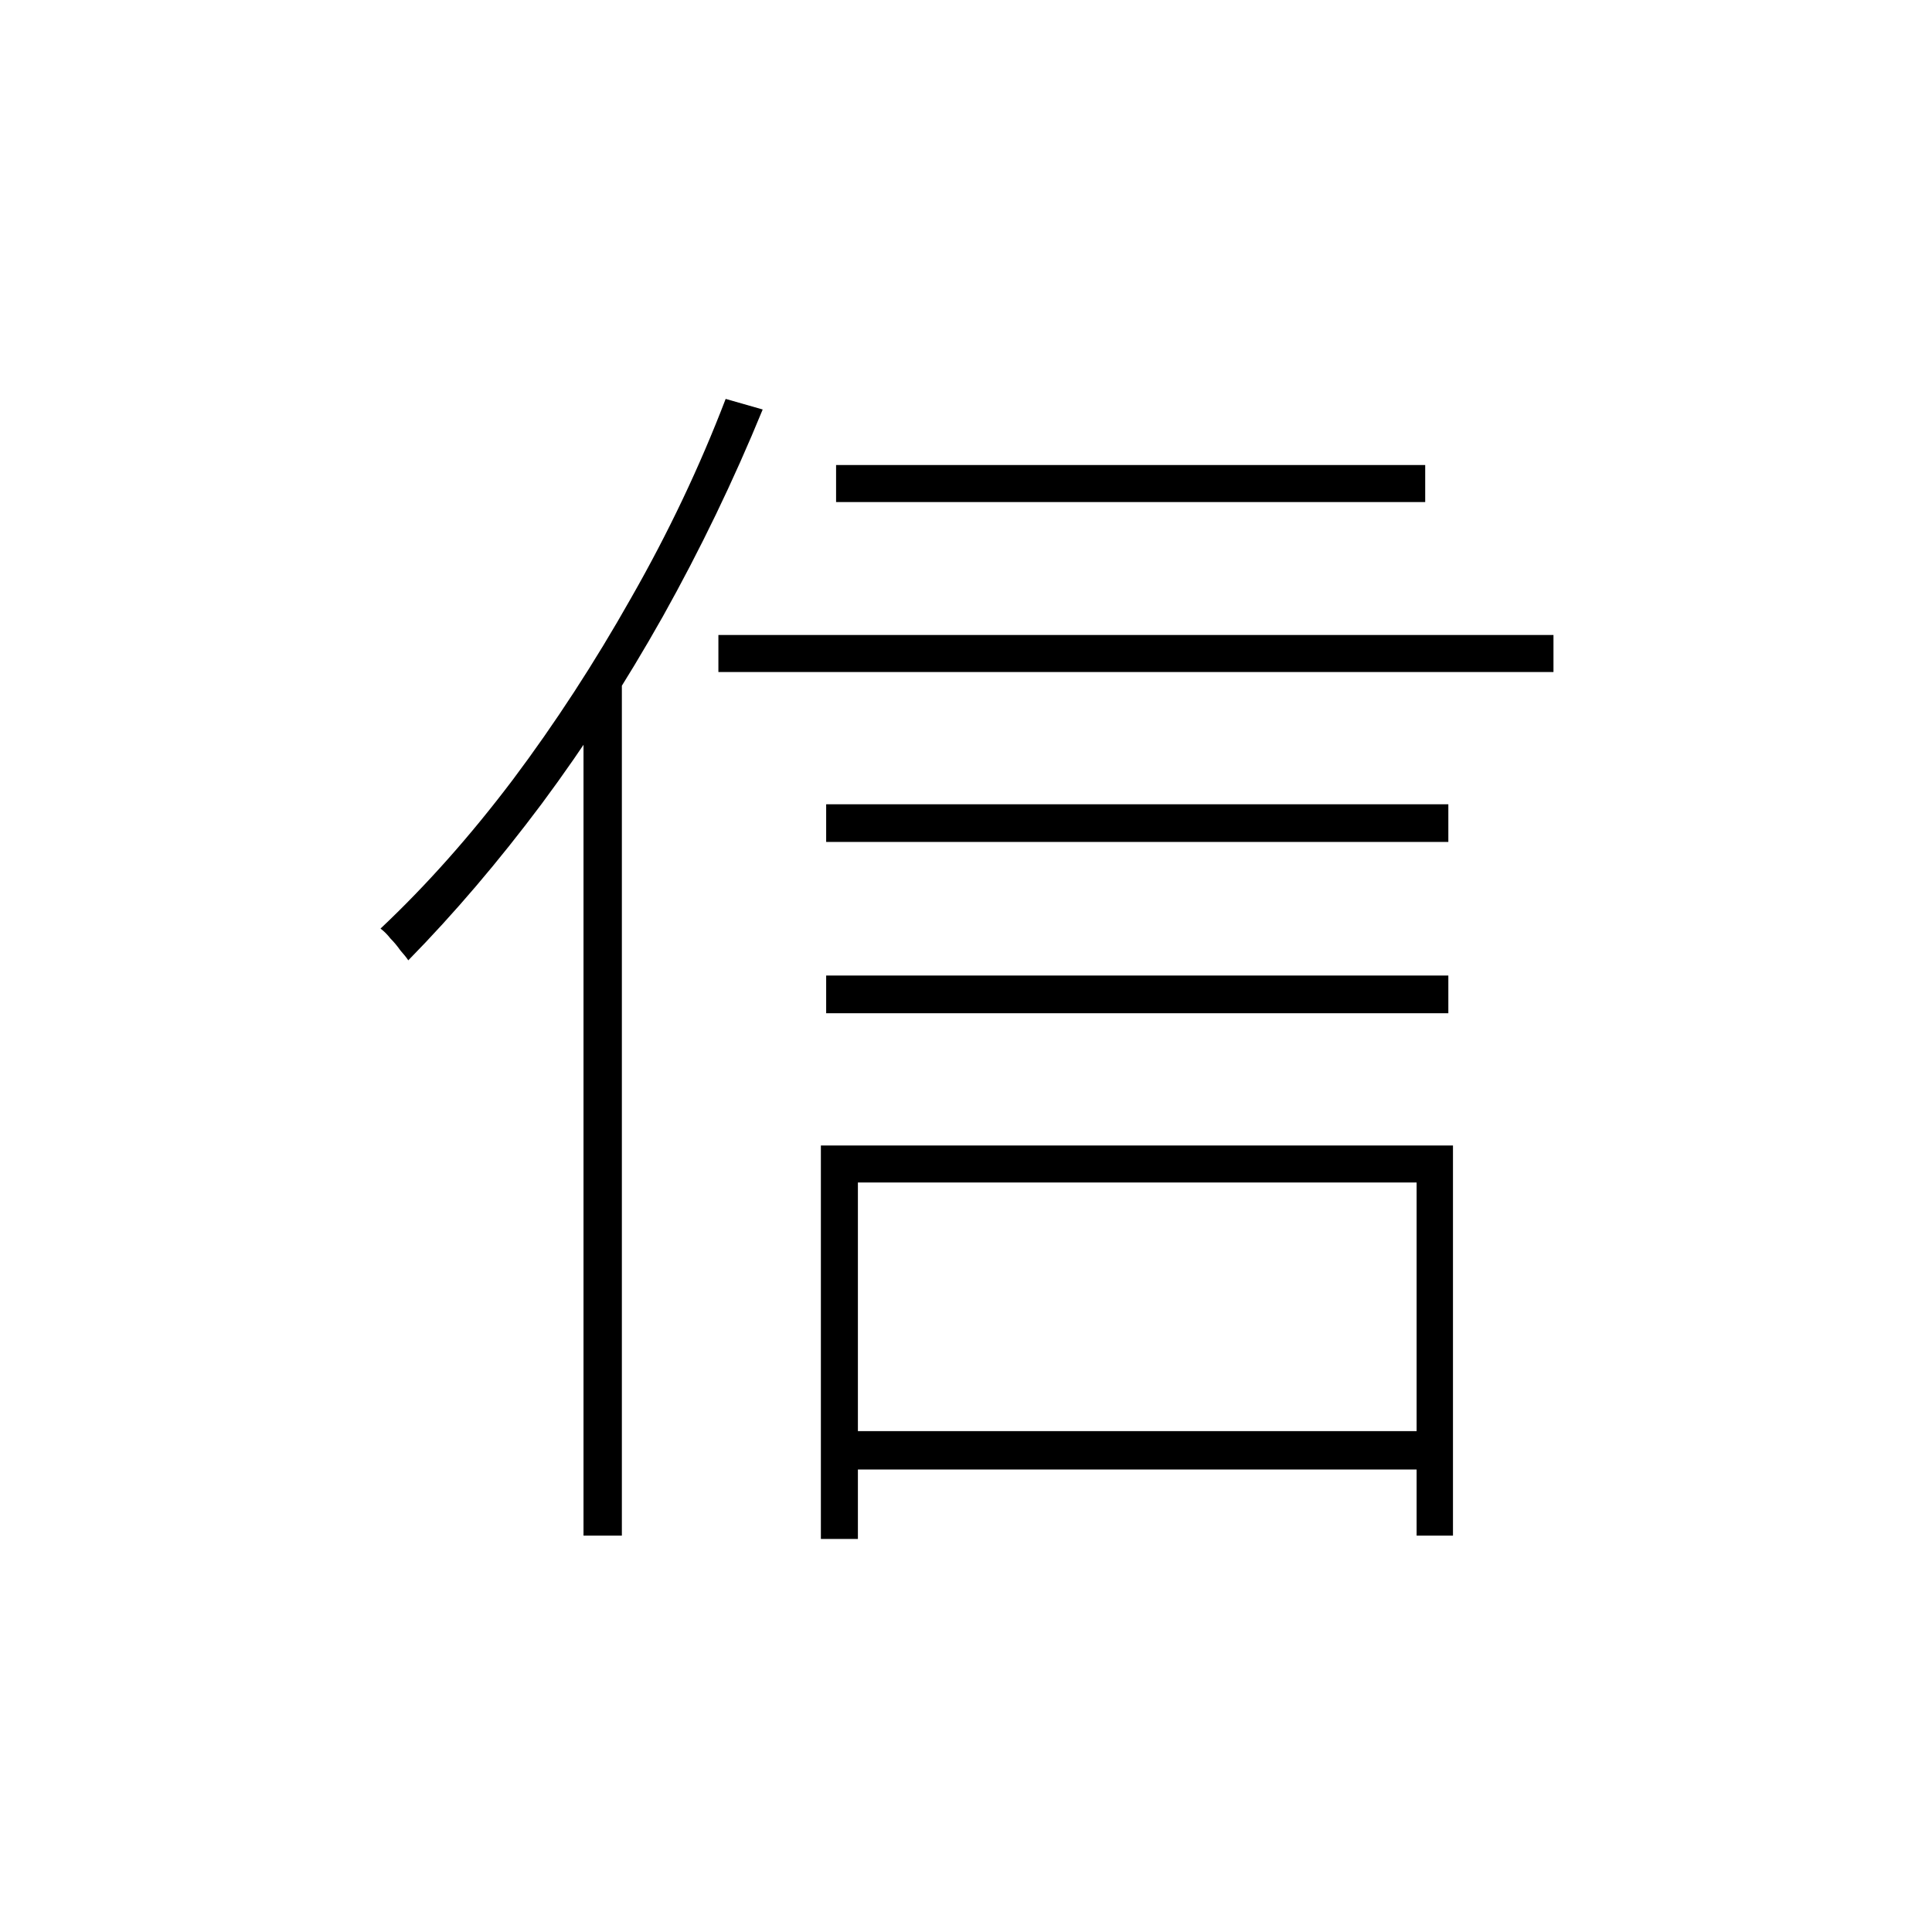 <?xml version="1.0" ?>
<svg xmlns="http://www.w3.org/2000/svg" version="1.1" width="600" height="600">
  <defs/>
  <g>
    <path stroke-width="0" fill="rgb(0, 0, 0)" opacity="1.0" d="M 259.653 144.421 C 320.639 144.421 381.624 144.421 442.61 144.421 C 442.61 148.254 442.61 152.088 442.61 155.921 C 381.624 155.921 320.639 155.921 259.653 155.921 C 259.653 152.088 259.653 148.254 259.653 144.421M 256.573 249.772 C 320.98 249.772 385.389 249.772 449.796 249.772 C 449.796 253.674 449.796 257.576 449.796 261.477 C 385.389 261.477 320.98 261.477 256.573 261.477 C 256.573 257.576 256.573 253.674 256.573 249.772M 256.573 302.961 C 320.98 302.961 385.389 302.961 449.796 302.961 C 449.796 306.863 449.796 310.764 449.796 314.666 C 385.389 314.666 320.98 314.666 256.573 314.666 C 256.573 310.764 256.573 306.863 256.573 302.961M 260.475 444.455 C 322.076 444.455 383.678 444.455 445.279 444.455 C 445.279 448.426 445.279 452.396 445.279 456.366 C 383.678 456.366 322.076 456.366 260.475 456.366 C 260.475 452.396 260.475 448.426 260.475 444.455M 223.103 197.199 C 309.55 197.199 395.998 197.199 482.445 197.199 C 482.445 201.033 482.445 204.866 482.445 208.699 C 395.998 208.699 309.55 208.699 223.103 208.699 C 223.103 204.866 223.103 201.033 223.103 197.199M 254.931 355.739 C 320.365 355.739 385.799 355.739 451.234 355.739 C 451.234 396.127 451.234 436.515 451.234 476.902 C 447.469 476.902 443.705 476.902 439.94 476.902 C 439.94 440.348 439.94 403.793 439.94 367.239 C 382.104 367.239 324.266 367.239 266.429 367.239 C 266.429 404.136 266.429 441.032 266.429 477.929 C 262.596 477.929 258.763 477.929 254.931 477.929 C 254.931 437.199 254.931 396.469 254.931 355.739M 225.361 123.885 C 229.194 124.98 233.027 126.075 236.86 127.171 C 227.826 149.213 217.49 170.639 205.854 191.449 C 194.219 212.122 181.693 231.495 168.277 249.566 C 154.862 267.501 141.036 283.725 126.799 298.237 C 126.252 297.416 125.431 296.389 124.335 295.157 C 123.377 293.788 122.351 292.556 121.255 291.46 C 120.297 290.228 119.271 289.201 118.175 288.38 C 132.412 274.963 146.101 259.561 159.243 242.173 C 172.384 224.649 184.636 205.824 195.998 185.699 C 207.497 165.573 217.285 144.969 225.361 123.885M 181.214 218.146 C 184.91 214.45 188.606 210.753 192.302 207.056 C 192.576 207.193 192.85 207.33 193.124 207.467 C 193.124 297.279 193.124 387.091 193.124 476.902 C 189.153 476.902 185.184 476.902 181.214 476.902 C 181.214 390.65 181.214 304.398 181.214 218.146"/>
  </g>
</svg>
